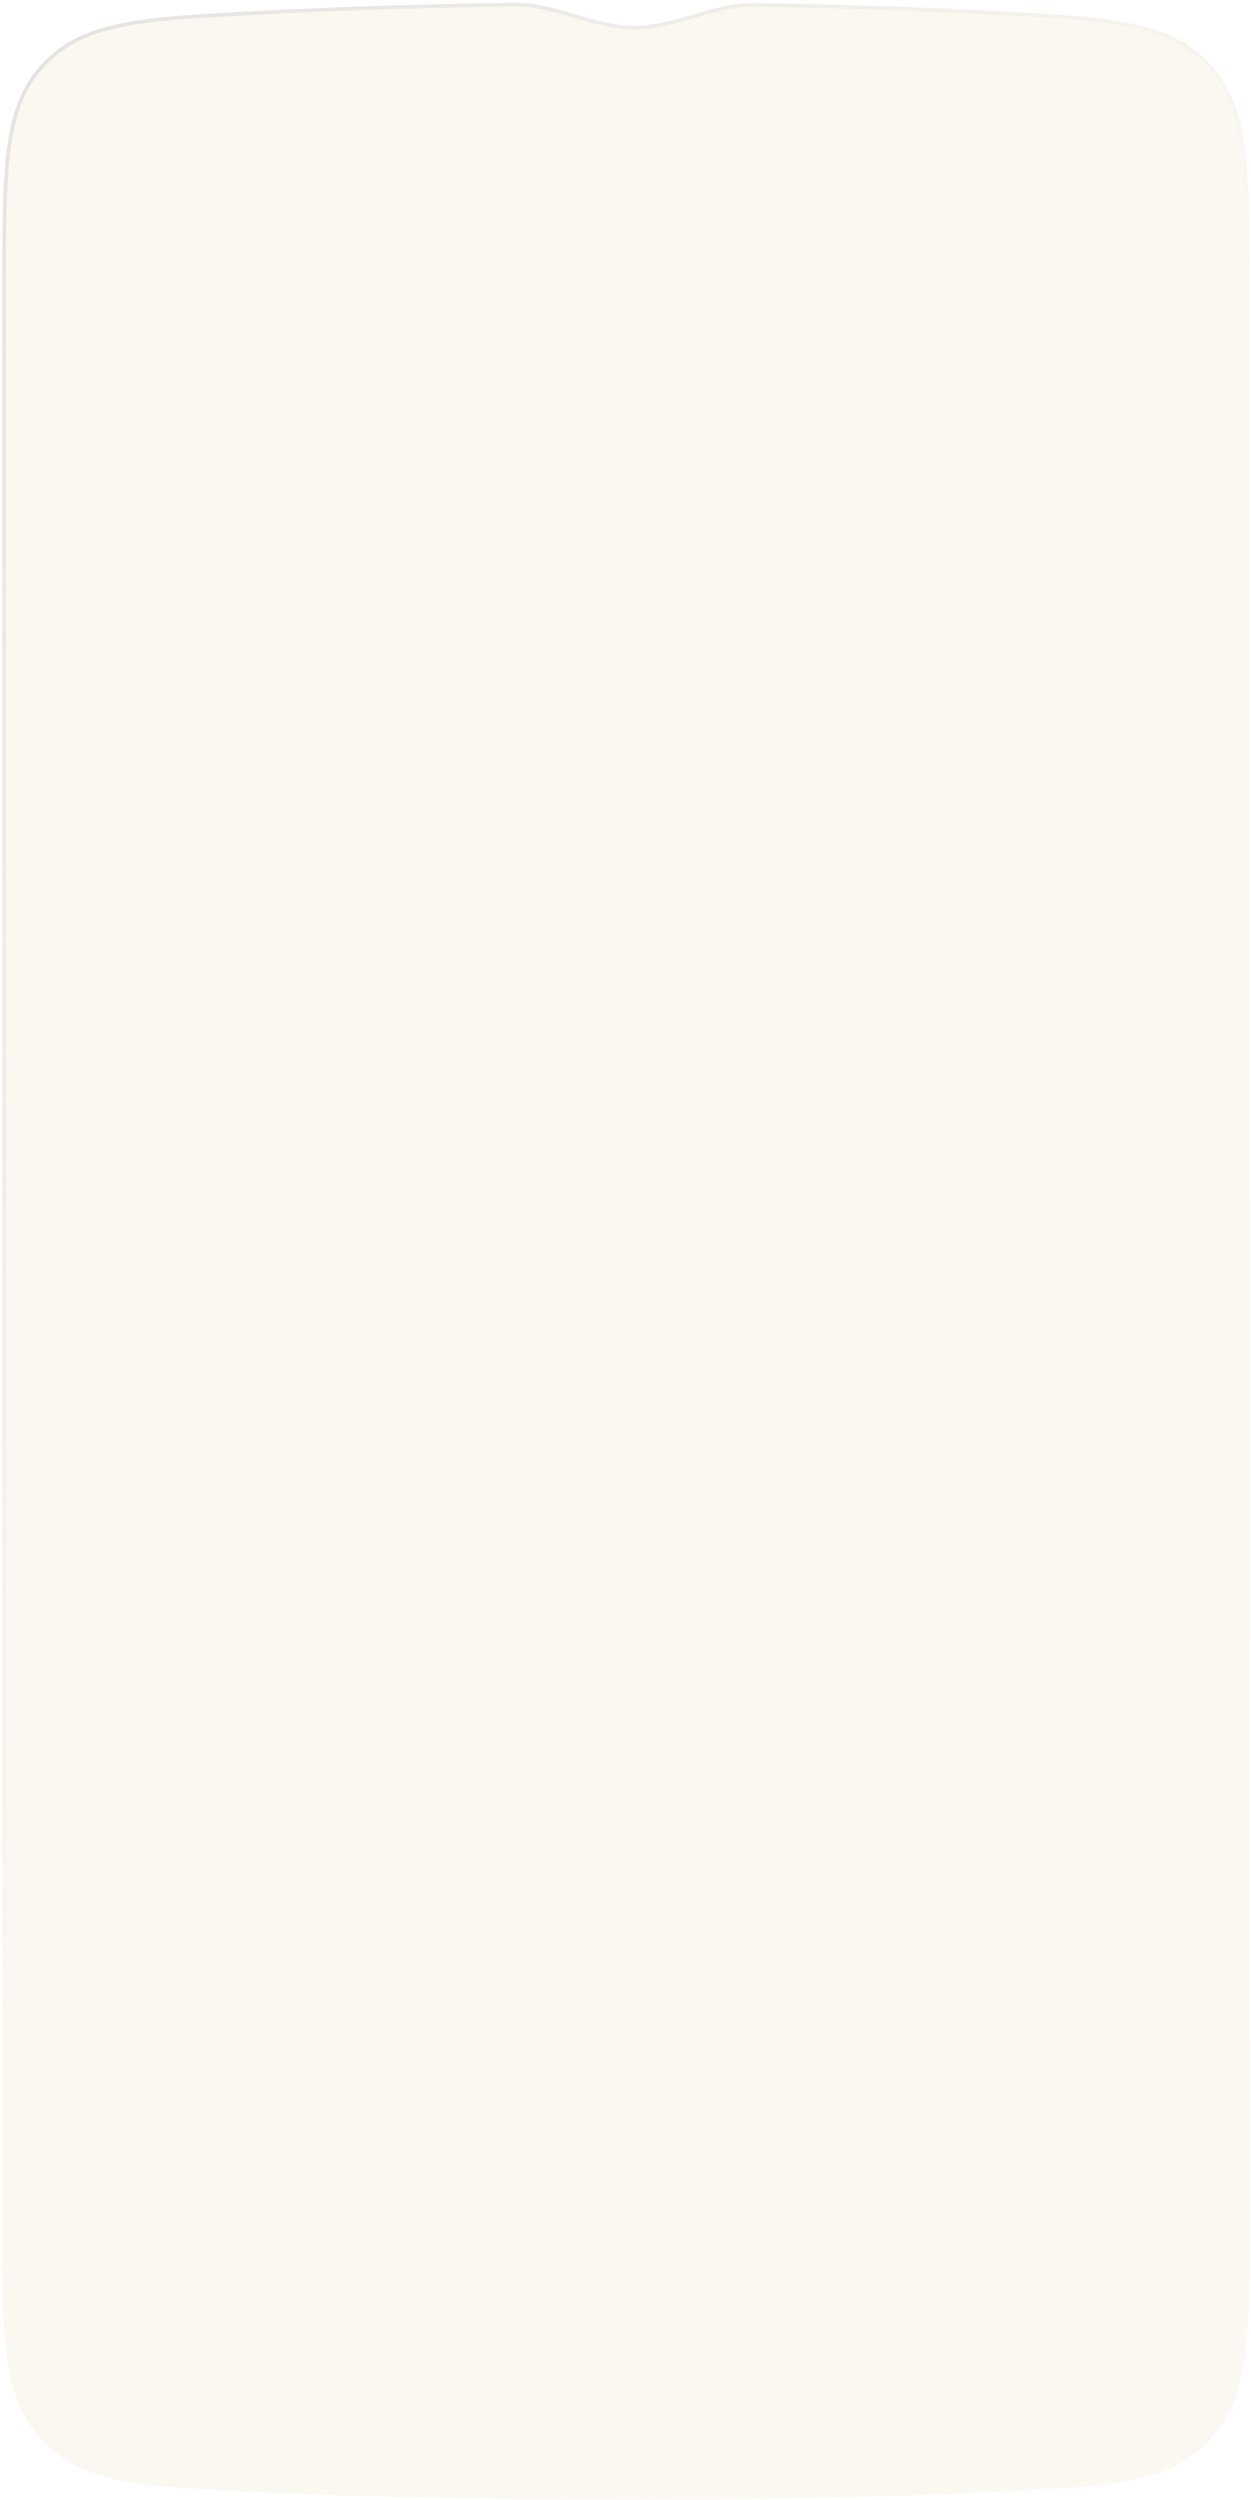 <svg xmlns="http://www.w3.org/2000/svg" width="341" height="681" viewBox="0 0 341 681" fill="none">
    <g filter="url(#filter0_bi_192_473)">
      <path fill-rule="evenodd" clip-rule="evenodd" d="M205.441 0.818C194.68 0.648 183.673 7.047 172.911 7.047C162.129 7.047 151.103 0.604 140.322 0.751C112.732 1.127 89.27 1.988 69.892 3.017C54.093 3.855 42.288 4.483 33.037 6.364C23.805 8.241 17.157 11.359 11.659 17.157C6.163 22.953 3.4 29.957 2.014 39.686C0.626 49.431 0.625 61.865 0.625 78.499V605.604C0.625 621.552 0.626 633.469 2.02 642.871C3.411 652.255 6.184 659.092 11.706 664.895C17.232 670.702 23.698 673.798 32.539 675.628C41.401 677.463 52.615 678.021 67.628 678.767C93.209 680.036 127.019 681.007 170.609 681.007C214.2 681.007 248.009 680.036 273.59 678.767C288.604 678.021 299.818 677.463 308.68 675.628C317.521 673.798 323.987 670.702 329.513 664.895C335.035 659.092 337.808 652.255 339.199 642.871C340.593 633.469 340.594 621.552 340.594 605.604V78.499C340.594 61.865 340.593 49.431 339.205 39.686C337.819 29.957 335.056 22.953 329.56 17.157C324.061 11.359 317.414 8.241 308.182 6.364C298.931 4.483 287.126 3.855 271.327 3.017C253.021 2.045 231.072 1.223 205.441 0.818Z" fill="#CB9D54" fill-opacity="0.08"/>
      <path d="M172.911 7.547C178.293 7.547 183.721 5.972 189.066 4.422L189.316 4.349C194.772 2.767 200.141 1.234 205.433 1.318C231.058 1.723 253.001 2.545 271.3 3.516C287.115 4.356 298.876 4.982 308.082 6.854C317.247 8.717 323.79 11.799 329.197 17.502C334.599 23.197 337.333 30.091 338.71 39.756C340.092 49.459 340.094 61.85 340.094 78.499V605.604C340.094 621.567 340.092 633.441 338.704 642.798C337.323 652.114 334.581 658.844 329.15 664.551C323.712 670.265 317.348 673.323 308.578 675.139C299.763 676.964 288.595 677.521 273.566 678.267C247.994 679.537 214.192 680.507 170.609 680.507C127.026 680.507 93.225 679.537 67.653 678.267C52.624 677.521 41.456 676.964 32.641 675.139C23.871 673.323 17.506 670.265 12.068 664.551C6.638 658.844 3.895 652.114 2.514 642.798C1.127 633.441 1.125 621.567 1.125 605.604V78.499C1.125 61.85 1.127 49.459 2.509 39.756C3.886 30.091 6.62 23.197 12.021 17.502C17.429 11.799 23.972 8.717 33.137 6.854C42.343 4.982 54.104 4.356 69.918 3.516C89.29 2.488 112.745 1.627 140.329 1.251C145.631 1.179 151.01 2.728 156.476 4.324L156.696 4.389C162.061 5.956 167.509 7.547 172.911 7.547Z" stroke="url(#paint0_linear_192_473)"/>
      <path d="M172.911 7.547C178.293 7.547 183.721 5.972 189.066 4.422L189.316 4.349C194.772 2.767 200.141 1.234 205.433 1.318C231.058 1.723 253.001 2.545 271.3 3.516C287.115 4.356 298.876 4.982 308.082 6.854C317.247 8.717 323.79 11.799 329.197 17.502C334.599 23.197 337.333 30.091 338.71 39.756C340.092 49.459 340.094 61.85 340.094 78.499V605.604C340.094 621.567 340.092 633.441 338.704 642.798C337.323 652.114 334.581 658.844 329.15 664.551C323.712 670.265 317.348 673.323 308.578 675.139C299.763 676.964 288.595 677.521 273.566 678.267C247.994 679.537 214.192 680.507 170.609 680.507C127.026 680.507 93.225 679.537 67.653 678.267C52.624 677.521 41.456 676.964 32.641 675.139C23.871 673.323 17.506 670.265 12.068 664.551C6.638 658.844 3.895 652.114 2.514 642.798C1.127 633.441 1.125 621.567 1.125 605.604V78.499C1.125 61.85 1.127 49.459 2.509 39.756C3.886 30.091 6.62 23.197 12.021 17.502C17.429 11.799 23.972 8.717 33.137 6.854C42.343 4.982 54.104 4.356 69.918 3.516C89.29 2.488 112.745 1.627 140.329 1.251C145.631 1.179 151.01 2.728 156.476 4.324L156.696 4.389C162.061 5.956 167.509 7.547 172.911 7.547Z" stroke="url(#paint1_linear_192_473)" stroke-opacity="0.2"/>
    </g>
    <defs>
      <filter id="filter0_bi_192_473" x="-6.575" y="-6.451" width="354.369" height="694.658" filterUnits="userSpaceOnUse" color-interpolation-filters="sRGB">
        <feFlood flood-opacity="0" result="BackgroundImageFix"/>
        <feGaussianBlur in="BackgroundImageFix" stdDeviation="3.6"/>
        <feComposite in2="SourceAlpha" operator="in" result="effect1_backgroundBlur_192_473"/>
        <feBlend mode="normal" in="SourceGraphic" in2="effect1_backgroundBlur_192_473" result="shape"/>
        <feColorMatrix in="SourceAlpha" type="matrix" values="0 0 0 0 0 0 0 0 0 0 0 0 0 0 0 0 0 0 127 0" result="hardAlpha"/>
        <feOffset/>
        <feGaussianBlur stdDeviation="17.6"/>
        <feComposite in2="hardAlpha" operator="arithmetic" k2="-1" k3="1"/>
        <feColorMatrix type="matrix" values="0 0 0 0 0.813 0 0 0 0 0.671 0 0 0 0 0.43 0 0 0 0.153 0"/>
        <feBlend mode="normal" in2="shape" result="effect2_innerShadow_192_473"/>
      </filter>
      <linearGradient id="paint0_linear_192_473" x1="-35.024" y1="-223.54" x2="362.989" y2="47.078" gradientUnits="userSpaceOnUse">
        <stop stop-color="#D9D9D9"/>
        <stop offset="1" stop-color="#D9D9D9" stop-opacity="0"/>
      </linearGradient>
      <linearGradient id="paint1_linear_192_473" x1="341" y1="766.182" x2="93.821" y2="613.692" gradientUnits="userSpaceOnUse">
        <stop stop-color="white"/>
        <stop offset="1" stop-color="white" stop-opacity="0"/>
      </linearGradient>
    </defs>
  </svg>